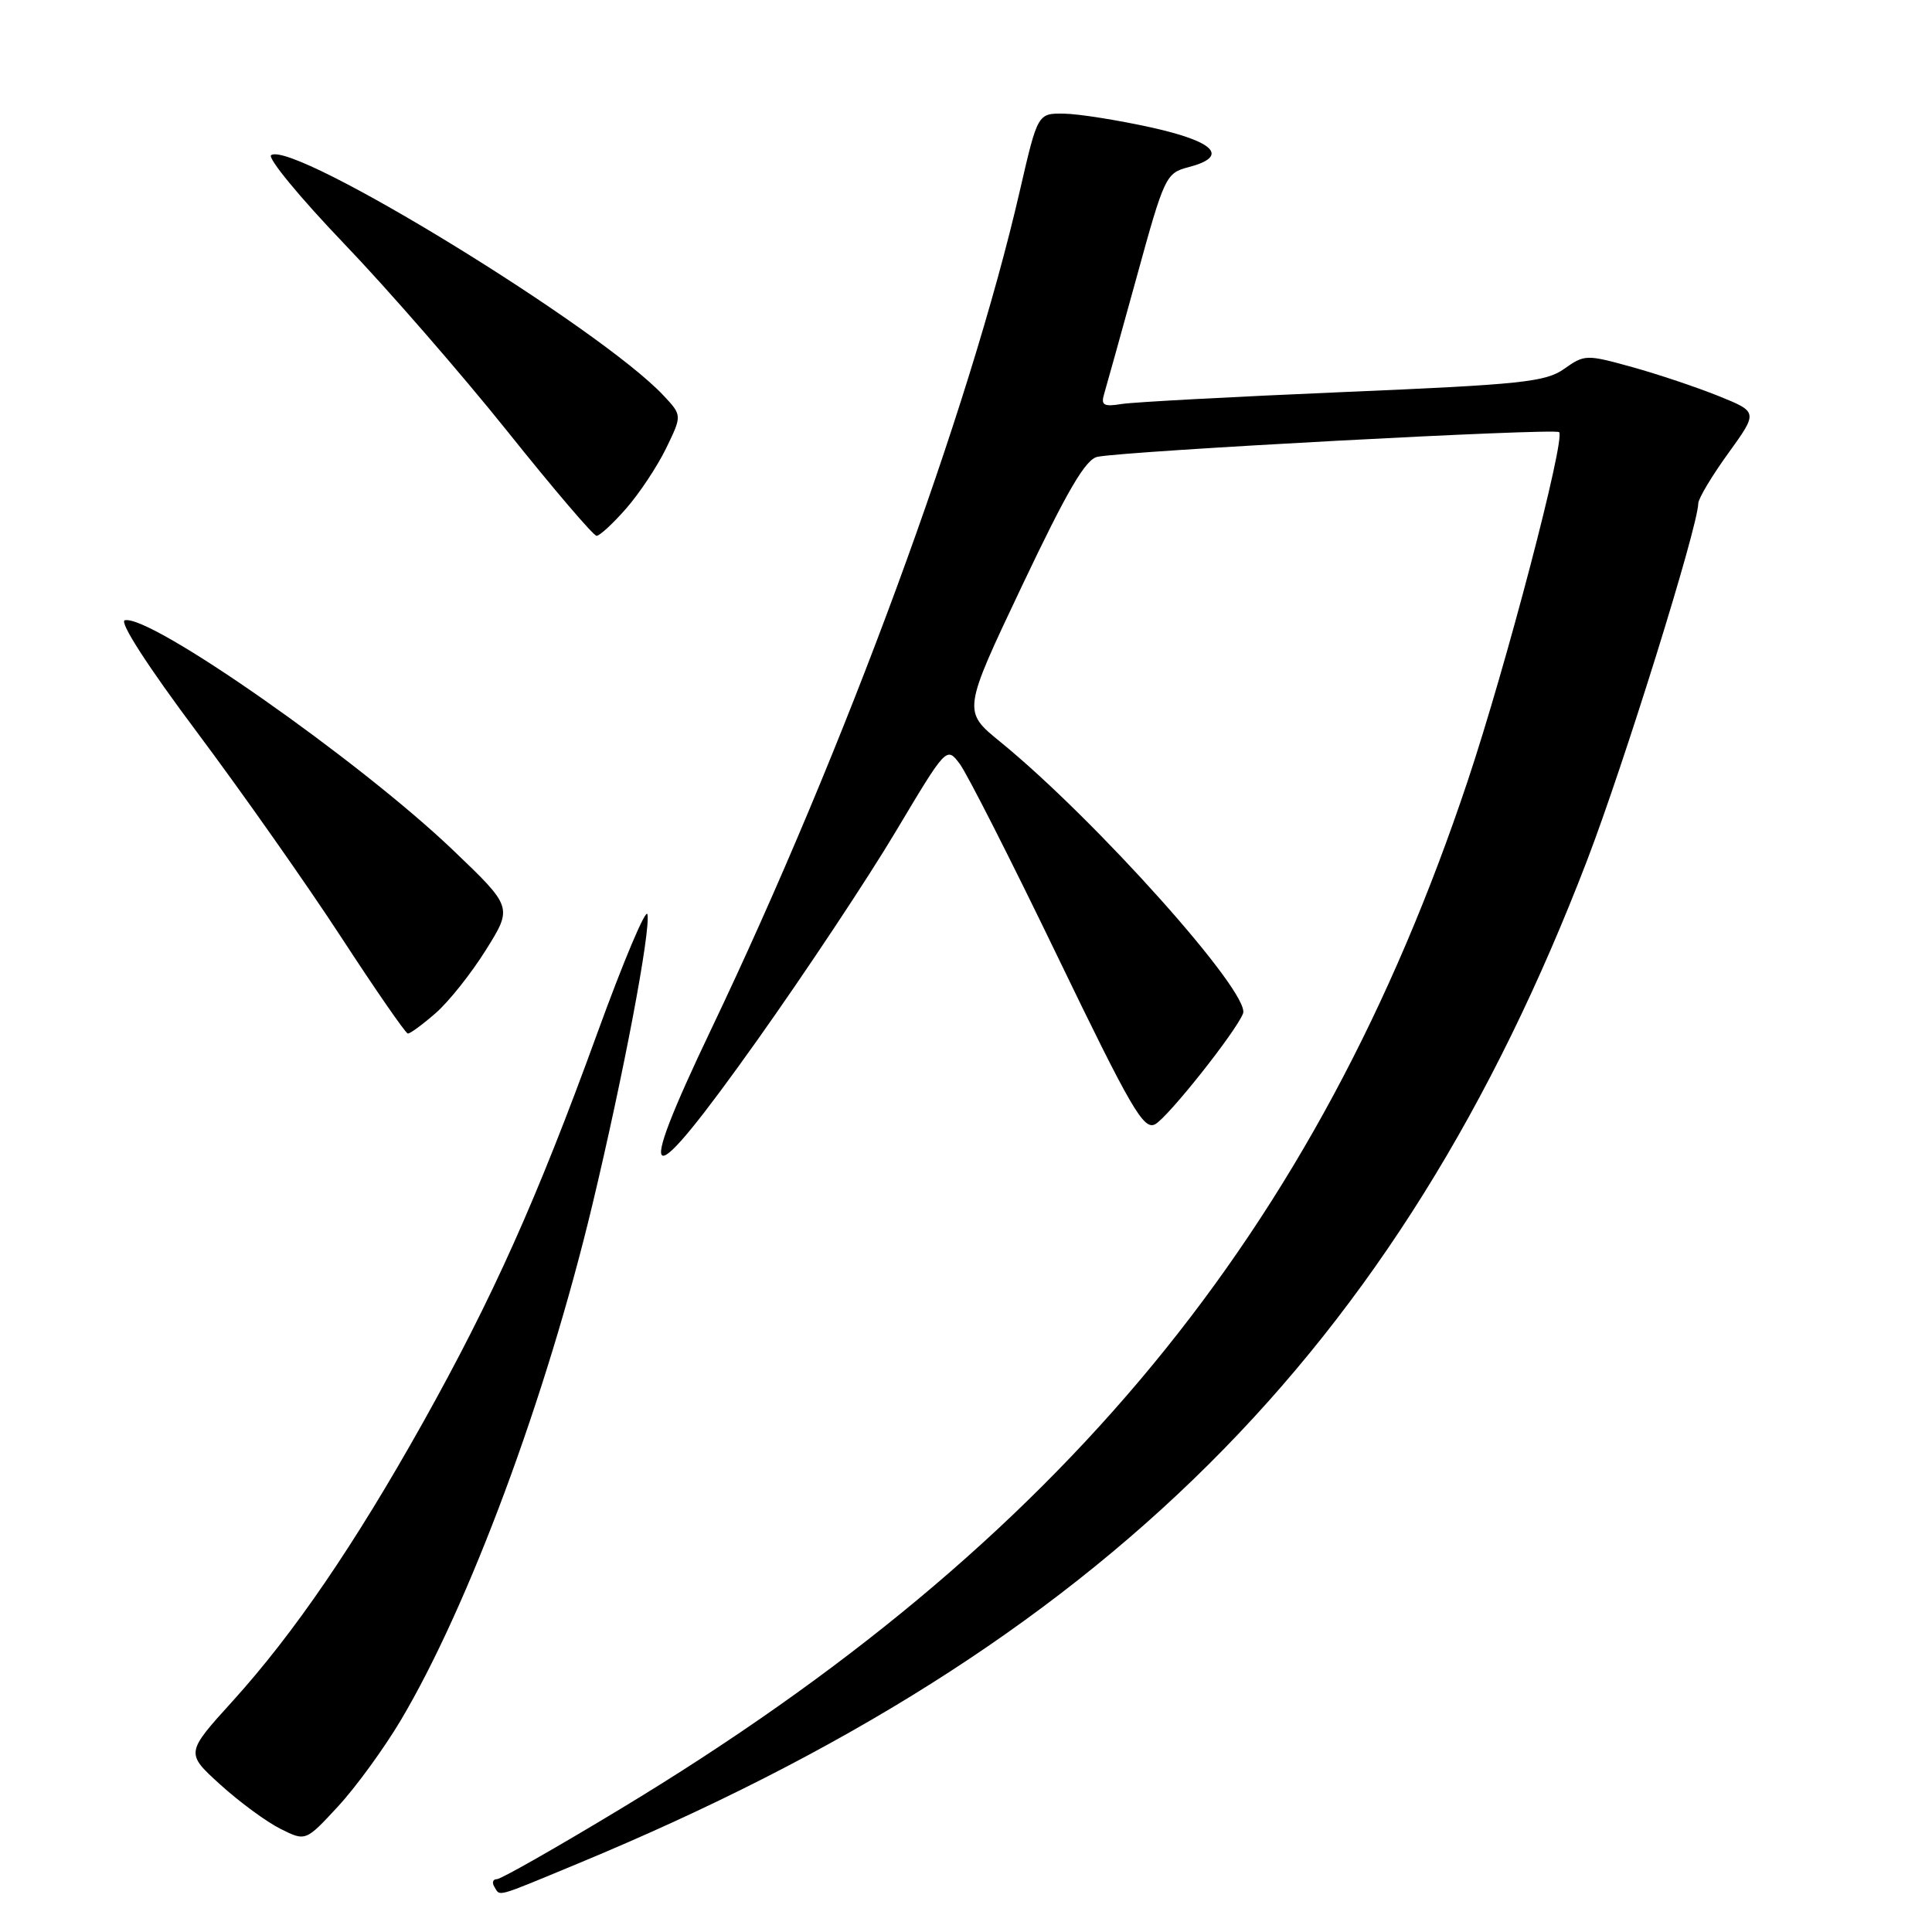 <?xml version="1.0" encoding="UTF-8" standalone="no"?>
<!DOCTYPE svg PUBLIC "-//W3C//DTD SVG 1.1//EN" "http://www.w3.org/Graphics/SVG/1.1/DTD/svg11.dtd" >
<svg xmlns="http://www.w3.org/2000/svg" xmlns:xlink="http://www.w3.org/1999/xlink" version="1.1" viewBox="0 0 256 256">
 <g >
 <path fill="currentColor"
d=" M 76.63 246.91 C 146.05 218.12 185.34 179.05 210.30 114.00 C 215.21 101.19 224.95 69.95 225.03 66.70 C 225.05 66.04 226.84 63.05 229.01 60.05 C 232.95 54.59 232.95 54.59 227.73 52.48 C 224.85 51.32 219.70 49.59 216.27 48.64 C 210.22 46.96 209.96 46.96 207.27 48.87 C 204.80 50.62 201.63 50.95 178.00 51.95 C 163.43 52.57 150.21 53.28 148.63 53.53 C 146.27 53.92 145.86 53.69 146.29 52.25 C 146.58 51.29 148.52 44.30 150.61 36.73 C 154.27 23.40 154.49 22.93 157.45 22.16 C 162.91 20.75 161.06 18.77 152.50 16.88 C 148.10 15.91 142.93 15.09 141.00 15.06 C 137.50 15.01 137.50 15.01 135.14 25.25 C 128.41 54.52 111.94 99.27 94.27 136.31 C 83.79 158.27 85.52 158.70 100.34 137.83 C 106.72 128.85 114.97 116.42 118.68 110.20 C 125.42 98.91 125.42 98.91 127.16 101.20 C 128.12 102.47 133.95 113.94 140.11 126.70 C 149.89 146.94 151.54 149.78 153.06 148.97 C 154.76 148.06 163.78 136.70 164.71 134.29 C 165.75 131.61 145.17 108.59 132.52 98.28 C 127.55 94.23 127.55 94.23 135.44 77.59 C 141.43 64.98 143.84 60.85 145.42 60.53 C 149.29 59.75 206.05 56.71 206.59 57.26 C 207.46 58.13 199.56 88.28 194.47 103.50 C 174.46 163.38 140.68 204.38 82.26 239.66 C 73.76 244.80 66.37 249.00 65.84 249.00 C 65.31 249.00 65.16 249.45 65.50 250.00 C 66.31 251.31 65.42 251.56 76.63 246.91 Z  M 53.09 227.97 C 62.14 212.73 72.37 185.20 78.50 159.61 C 82.63 142.34 86.22 123.39 85.79 121.16 C 85.61 120.25 82.60 127.38 79.11 137.00 C 71.17 158.84 65.29 171.97 56.02 188.54 C 47.00 204.65 38.94 216.45 30.83 225.40 C 24.58 232.29 24.58 232.29 29.20 236.48 C 31.74 238.78 35.33 241.42 37.16 242.33 C 40.50 244.00 40.50 244.00 44.79 239.36 C 47.15 236.81 50.88 231.68 53.09 227.97 Z  M 57.72 134.25 C 59.46 132.74 62.46 128.96 64.40 125.85 C 67.93 120.20 67.93 120.20 60.00 112.62 C 47.57 100.75 19.92 81.39 16.54 82.19 C 15.76 82.38 19.58 88.30 26.09 97.00 C 32.05 104.97 40.66 117.21 45.22 124.20 C 49.77 131.18 53.74 136.92 54.04 136.95 C 54.33 136.98 55.99 135.76 57.72 134.25 Z  M 82.96 67.39 C 84.71 65.40 87.09 61.81 88.26 59.41 C 90.38 55.04 90.38 55.04 87.94 52.43 C 79.58 43.49 39.02 18.63 35.93 20.55 C 35.38 20.88 39.71 26.14 45.54 32.23 C 51.38 38.32 61.13 49.53 67.23 57.15 C 73.32 64.77 78.64 71.00 79.05 71.00 C 79.46 71.00 81.22 69.38 82.96 67.39 Z "/>
</g>
</svg>